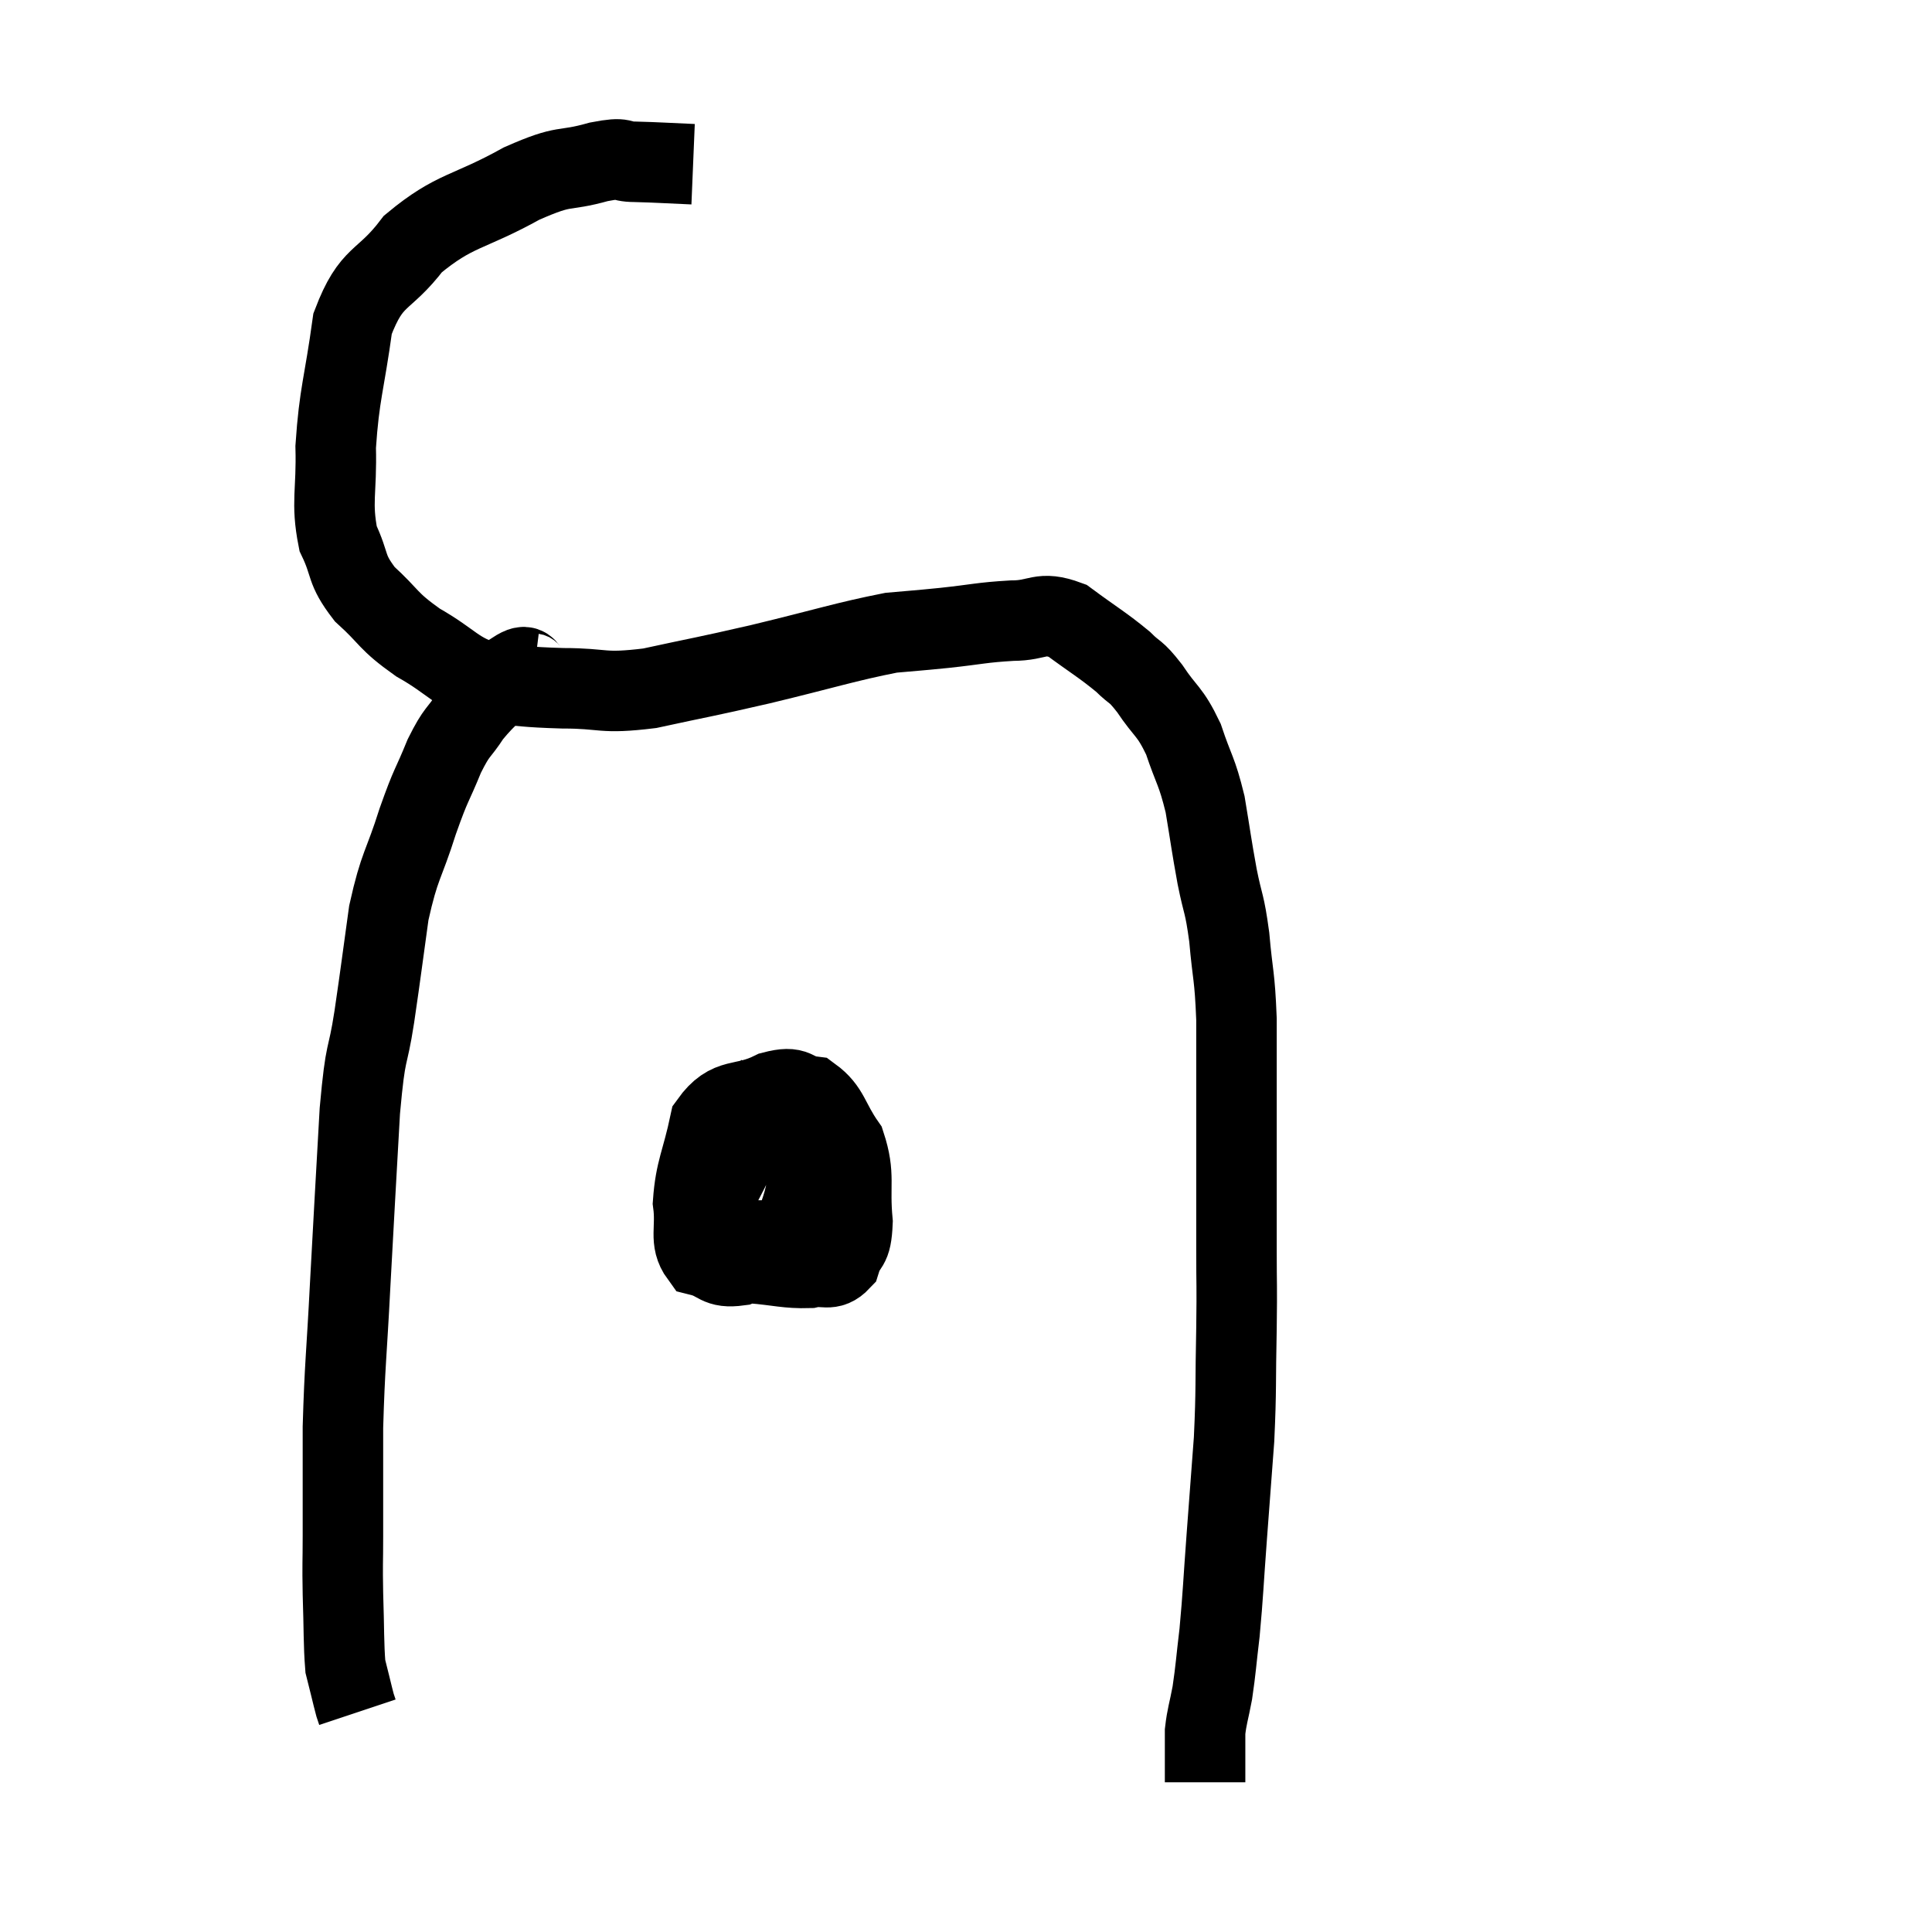 <svg width="48" height="48" viewBox="0 0 48 48" xmlns="http://www.w3.org/2000/svg"><path d="M 17.22 4.08 C 16.5 4.05, 16.365 4.035, 15.78 4.02 C 15.33 4.02, 15.585 3.885, 14.88 4.02 C 13.92 4.29, 14.115 4.05, 12.96 4.56 C 11.61 5.31, 11.31 5.19, 10.26 6.06 C 9.51 7.05, 9.24 6.78, 8.76 8.04 C 8.55 9.57, 8.43 9.765, 8.34 11.1 C 8.37 12.24, 8.22 12.465, 8.4 13.38 C 8.73 14.07, 8.565 14.115, 9.06 14.76 C 9.72 15.36, 9.6 15.405, 10.38 15.96 C 11.28 16.47, 11.28 16.695, 12.18 16.98 C 13.08 17.04, 12.99 17.07, 13.98 17.1 C 15.06 17.1, 14.91 17.25, 16.14 17.1 C 17.52 16.8, 17.4 16.845, 18.9 16.5 C 20.52 16.11, 21 15.945, 22.14 15.72 C 22.8 15.66, 22.71 15.675, 23.46 15.6 C 24.3 15.51, 24.375 15.465, 25.14 15.42 C 25.83 15.42, 25.83 15.165, 26.52 15.42 C 27.21 15.93, 27.39 16.02, 27.9 16.44 C 28.23 16.77, 28.185 16.62, 28.56 17.1 C 28.98 17.73, 29.055 17.64, 29.4 18.36 C 29.67 19.17, 29.73 19.125, 29.94 19.98 C 30.09 20.88, 30.09 20.955, 30.24 21.78 C 30.39 22.53, 30.42 22.395, 30.54 23.28 C 30.63 24.3, 30.675 24.195, 30.72 25.32 C 30.72 26.55, 30.72 26.34, 30.72 27.78 C 30.72 29.43, 30.72 29.775, 30.72 31.08 C 30.72 32.04, 30.735 31.83, 30.72 33 C 30.69 34.38, 30.72 34.47, 30.66 35.76 C 30.57 36.96, 30.57 36.96, 30.48 38.16 C 30.39 39.36, 30.39 39.585, 30.3 40.56 C 30.21 41.31, 30.21 41.445, 30.12 42.06 C 30.03 42.54, 29.985 42.63, 29.94 43.02 C 29.94 43.32, 29.94 43.38, 29.94 43.62 C 29.94 43.8, 29.94 43.86, 29.94 43.98 C 29.94 44.04, 29.94 44.07, 29.94 44.1 C 29.94 44.1, 29.94 44.055, 29.94 44.1 C 29.94 44.19, 29.94 44.235, 29.94 44.28 L 29.94 44.28" fill="none" stroke="black" stroke-width="2"></path><path d="M 13.26 16.74 C 13.02 16.71, 13.17 16.425, 12.78 16.68 C 12.24 17.22, 12.135 17.235, 11.7 17.76 C 11.37 18.27, 11.37 18.12, 11.04 18.78 C 10.71 19.59, 10.725 19.425, 10.38 20.4 C 10.02 21.54, 9.93 21.465, 9.66 22.68 C 9.48 23.97, 9.48 24.03, 9.3 25.26 C 9.12 26.43, 9.09 25.935, 8.94 27.6 C 8.82 29.76, 8.805 29.955, 8.7 31.92 C 8.61 33.69, 8.565 33.9, 8.52 35.46 C 8.52 36.81, 8.52 37.125, 8.52 38.16 C 8.52 38.88, 8.505 38.79, 8.52 39.6 C 8.55 40.5, 8.535 40.83, 8.58 41.4 C 8.64 41.64, 8.64 41.64, 8.7 41.88 C 8.76 42.12, 8.775 42.195, 8.82 42.36 C 8.85 42.45, 8.865 42.495, 8.88 42.54 C 8.88 42.54, 8.88 42.54, 8.88 42.54 C 8.88 42.54, 8.88 42.54, 8.88 42.54 L 8.88 42.54" fill="none" stroke="black" stroke-width="2"></path><path d="M 18.96 27.18 C 18.48 27.48, 18.33 27.33, 18 27.78 C 17.82 28.38, 17.73 28.32, 17.64 28.98 C 17.64 29.7, 17.385 29.82, 17.64 30.42 C 18.15 30.9, 18.045 31.11, 18.66 31.38 C 19.38 31.44, 19.545 31.515, 20.1 31.5 C 20.49 31.41, 20.61 31.605, 20.88 31.32 C 21.03 30.84, 21.15 31.08, 21.18 30.36 C 21.09 29.4, 21.255 29.22, 21 28.44 C 20.58 27.84, 20.61 27.57, 20.16 27.24 C 19.68 27.18, 19.83 26.955, 19.2 27.12 C 18.42 27.51, 18.135 27.21, 17.64 27.9 C 17.43 28.89, 17.28 29.055, 17.22 29.88 C 17.31 30.54, 17.115 30.81, 17.4 31.2 C 17.88 31.32, 17.805 31.515, 18.36 31.44 C 18.99 31.17, 19.2 31.38, 19.62 30.9 C 19.83 30.21, 19.935 30.06, 20.04 29.52 C 20.04 29.13, 20.205 29.04, 20.04 28.74 C 19.71 28.53, 19.8 28.38, 19.38 28.32 C 18.87 28.41, 18.795 28.005, 18.36 28.5 C 18 29.4, 17.685 29.655, 17.64 30.3 C 17.91 30.69, 17.895 30.885, 18.18 31.08 C 18.48 31.08, 18.525 31.08, 18.78 31.08 C 18.99 31.08, 19.035 31.32, 19.2 31.08 C 19.32 30.6, 19.38 30.435, 19.44 30.12 L 19.44 29.82" fill="none" stroke="black" stroke-width="2"></path></svg>